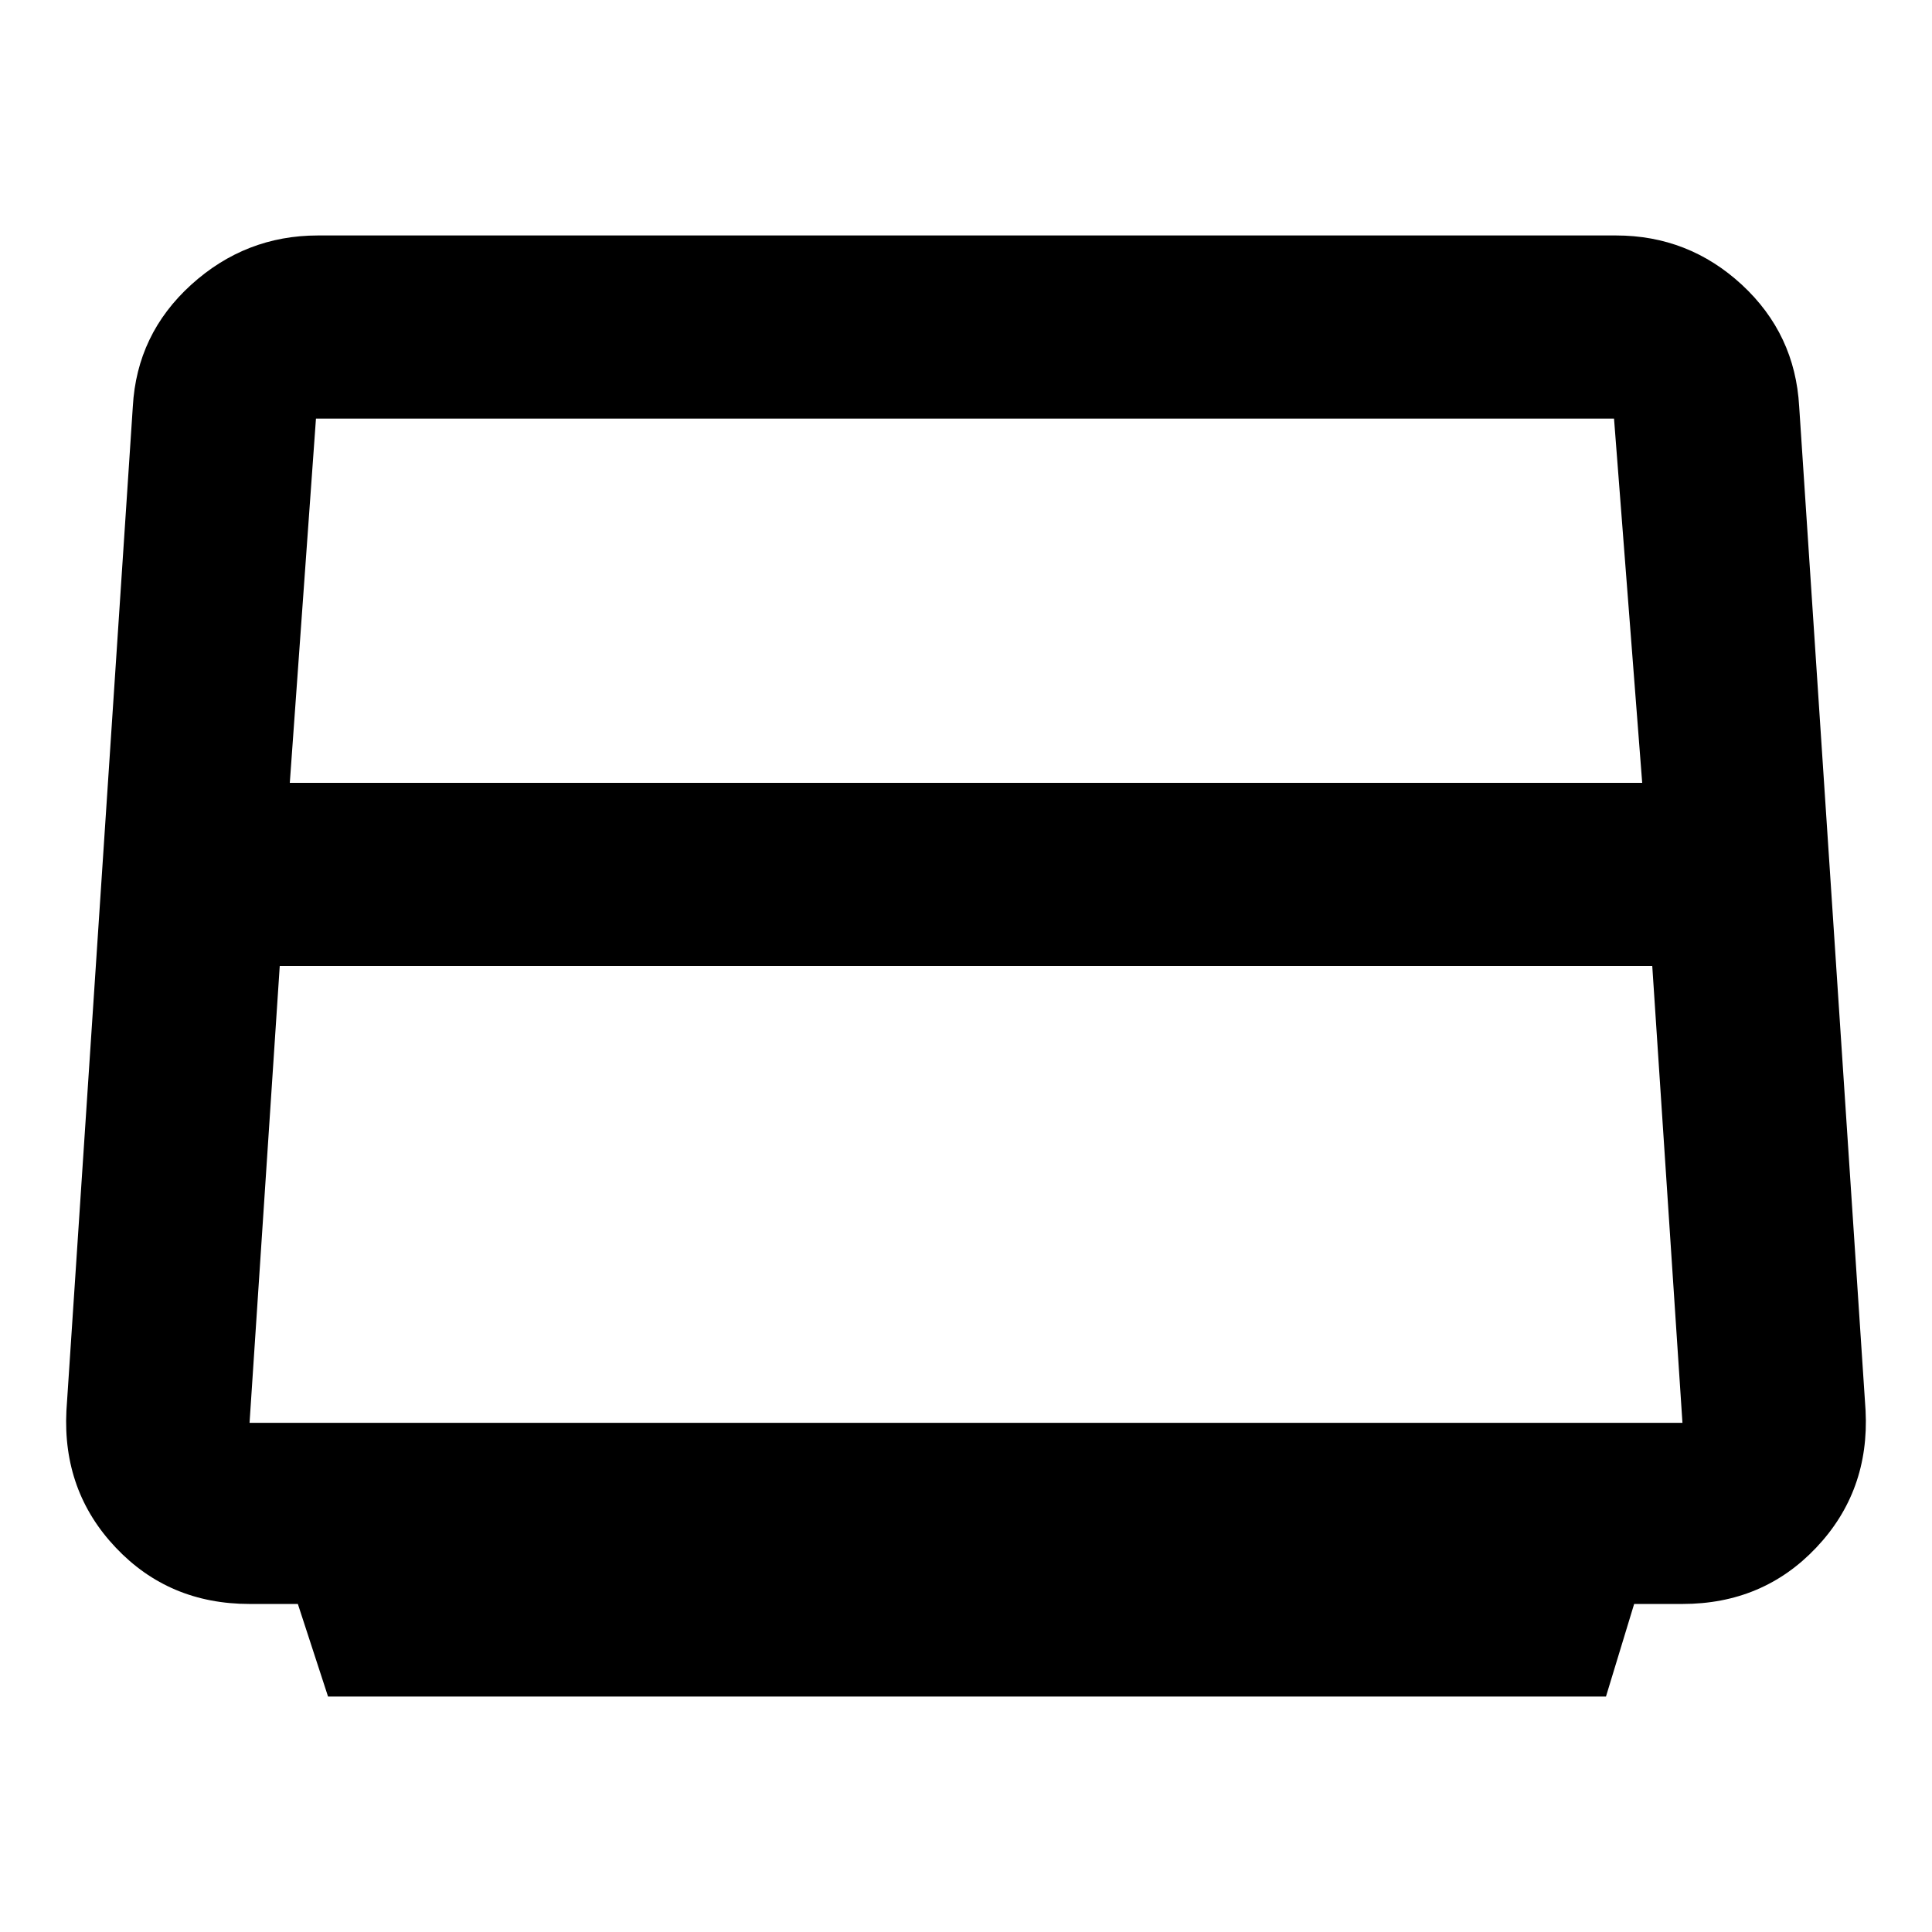 <svg xmlns="http://www.w3.org/2000/svg" height="24" width="24"><path d="m4.075 21.075-.375-1.15h-.6q-1 0-1.662-.7-.663-.7-.613-1.7L1.65 5.05q.05-.9.725-1.513.675-.612 1.575-.612h16.125q.9 0 1.563.612.662.613.712 1.513l.825 12.475q.05 1-.613 1.7-.662.7-1.662.7h-.6l-.35 1.15ZM3.6 9.725h16.8L20.05 5.2H3.925ZM3.475 12 3.1 17.675h17.8L20.525 12ZM12 11.425Z"/></svg>